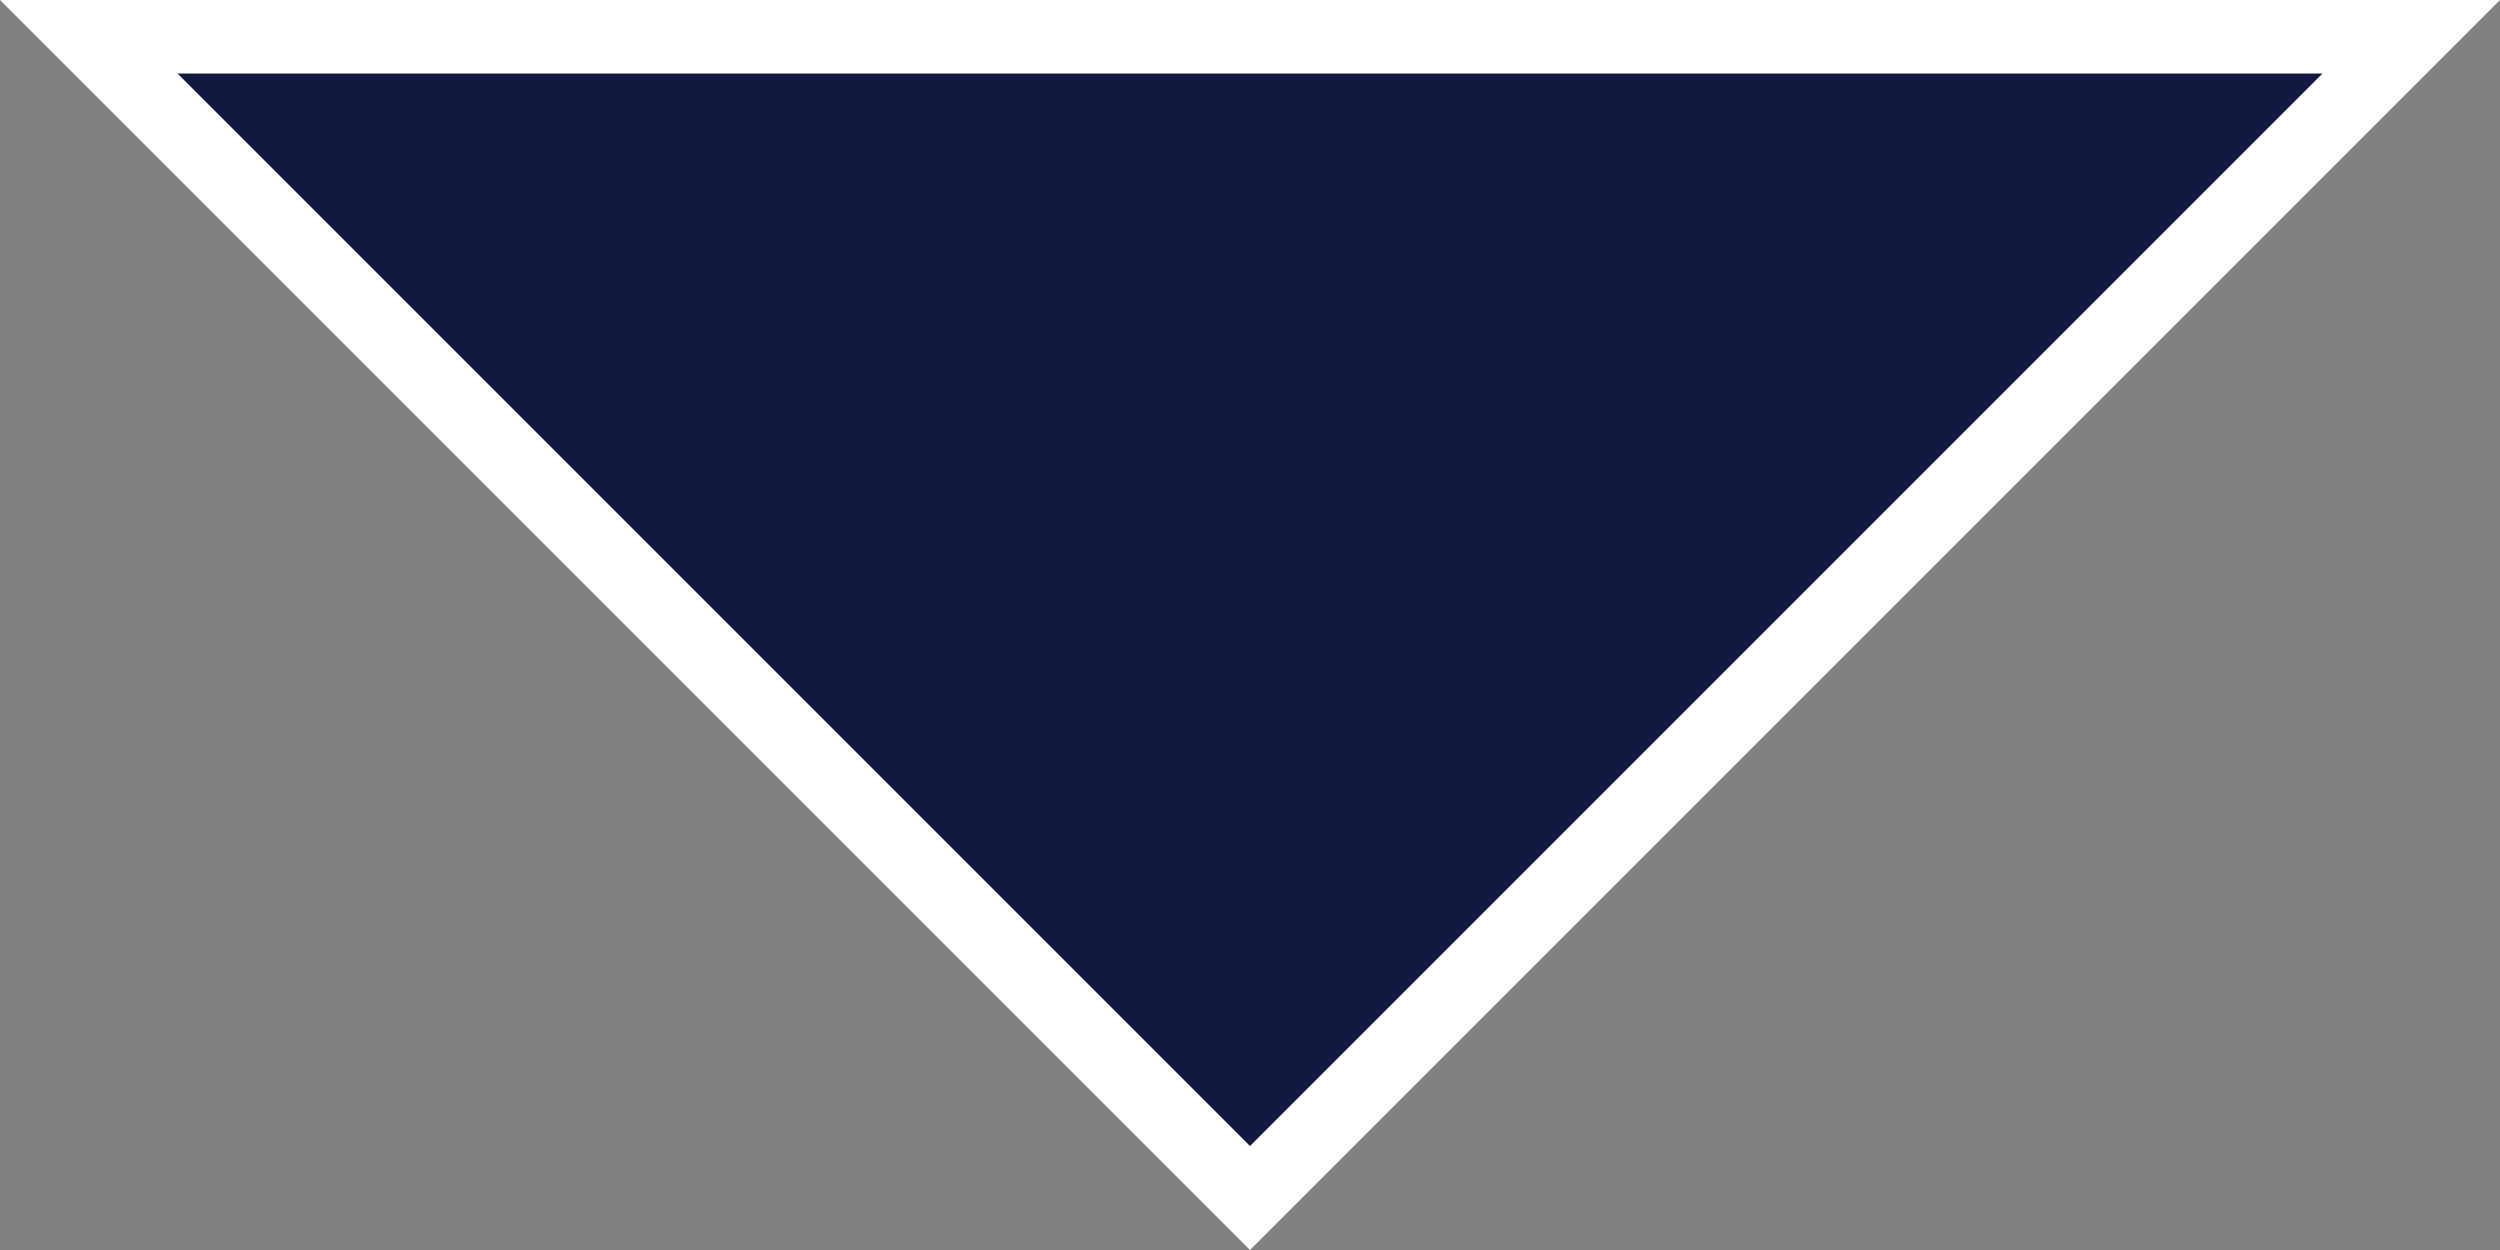 <svg width="34" height="17" viewBox="0 0 34 17" fill="none" xmlns="http://www.w3.org/2000/svg">
<rect x="0" y="0" width="34" height="17" fill="#808080" stroke="none"/>
<path d="M1.207 0.5L32.793 0.5L17 16.293L1.207 0.5Z" fill="#131841" stroke="white"/>
</svg>
